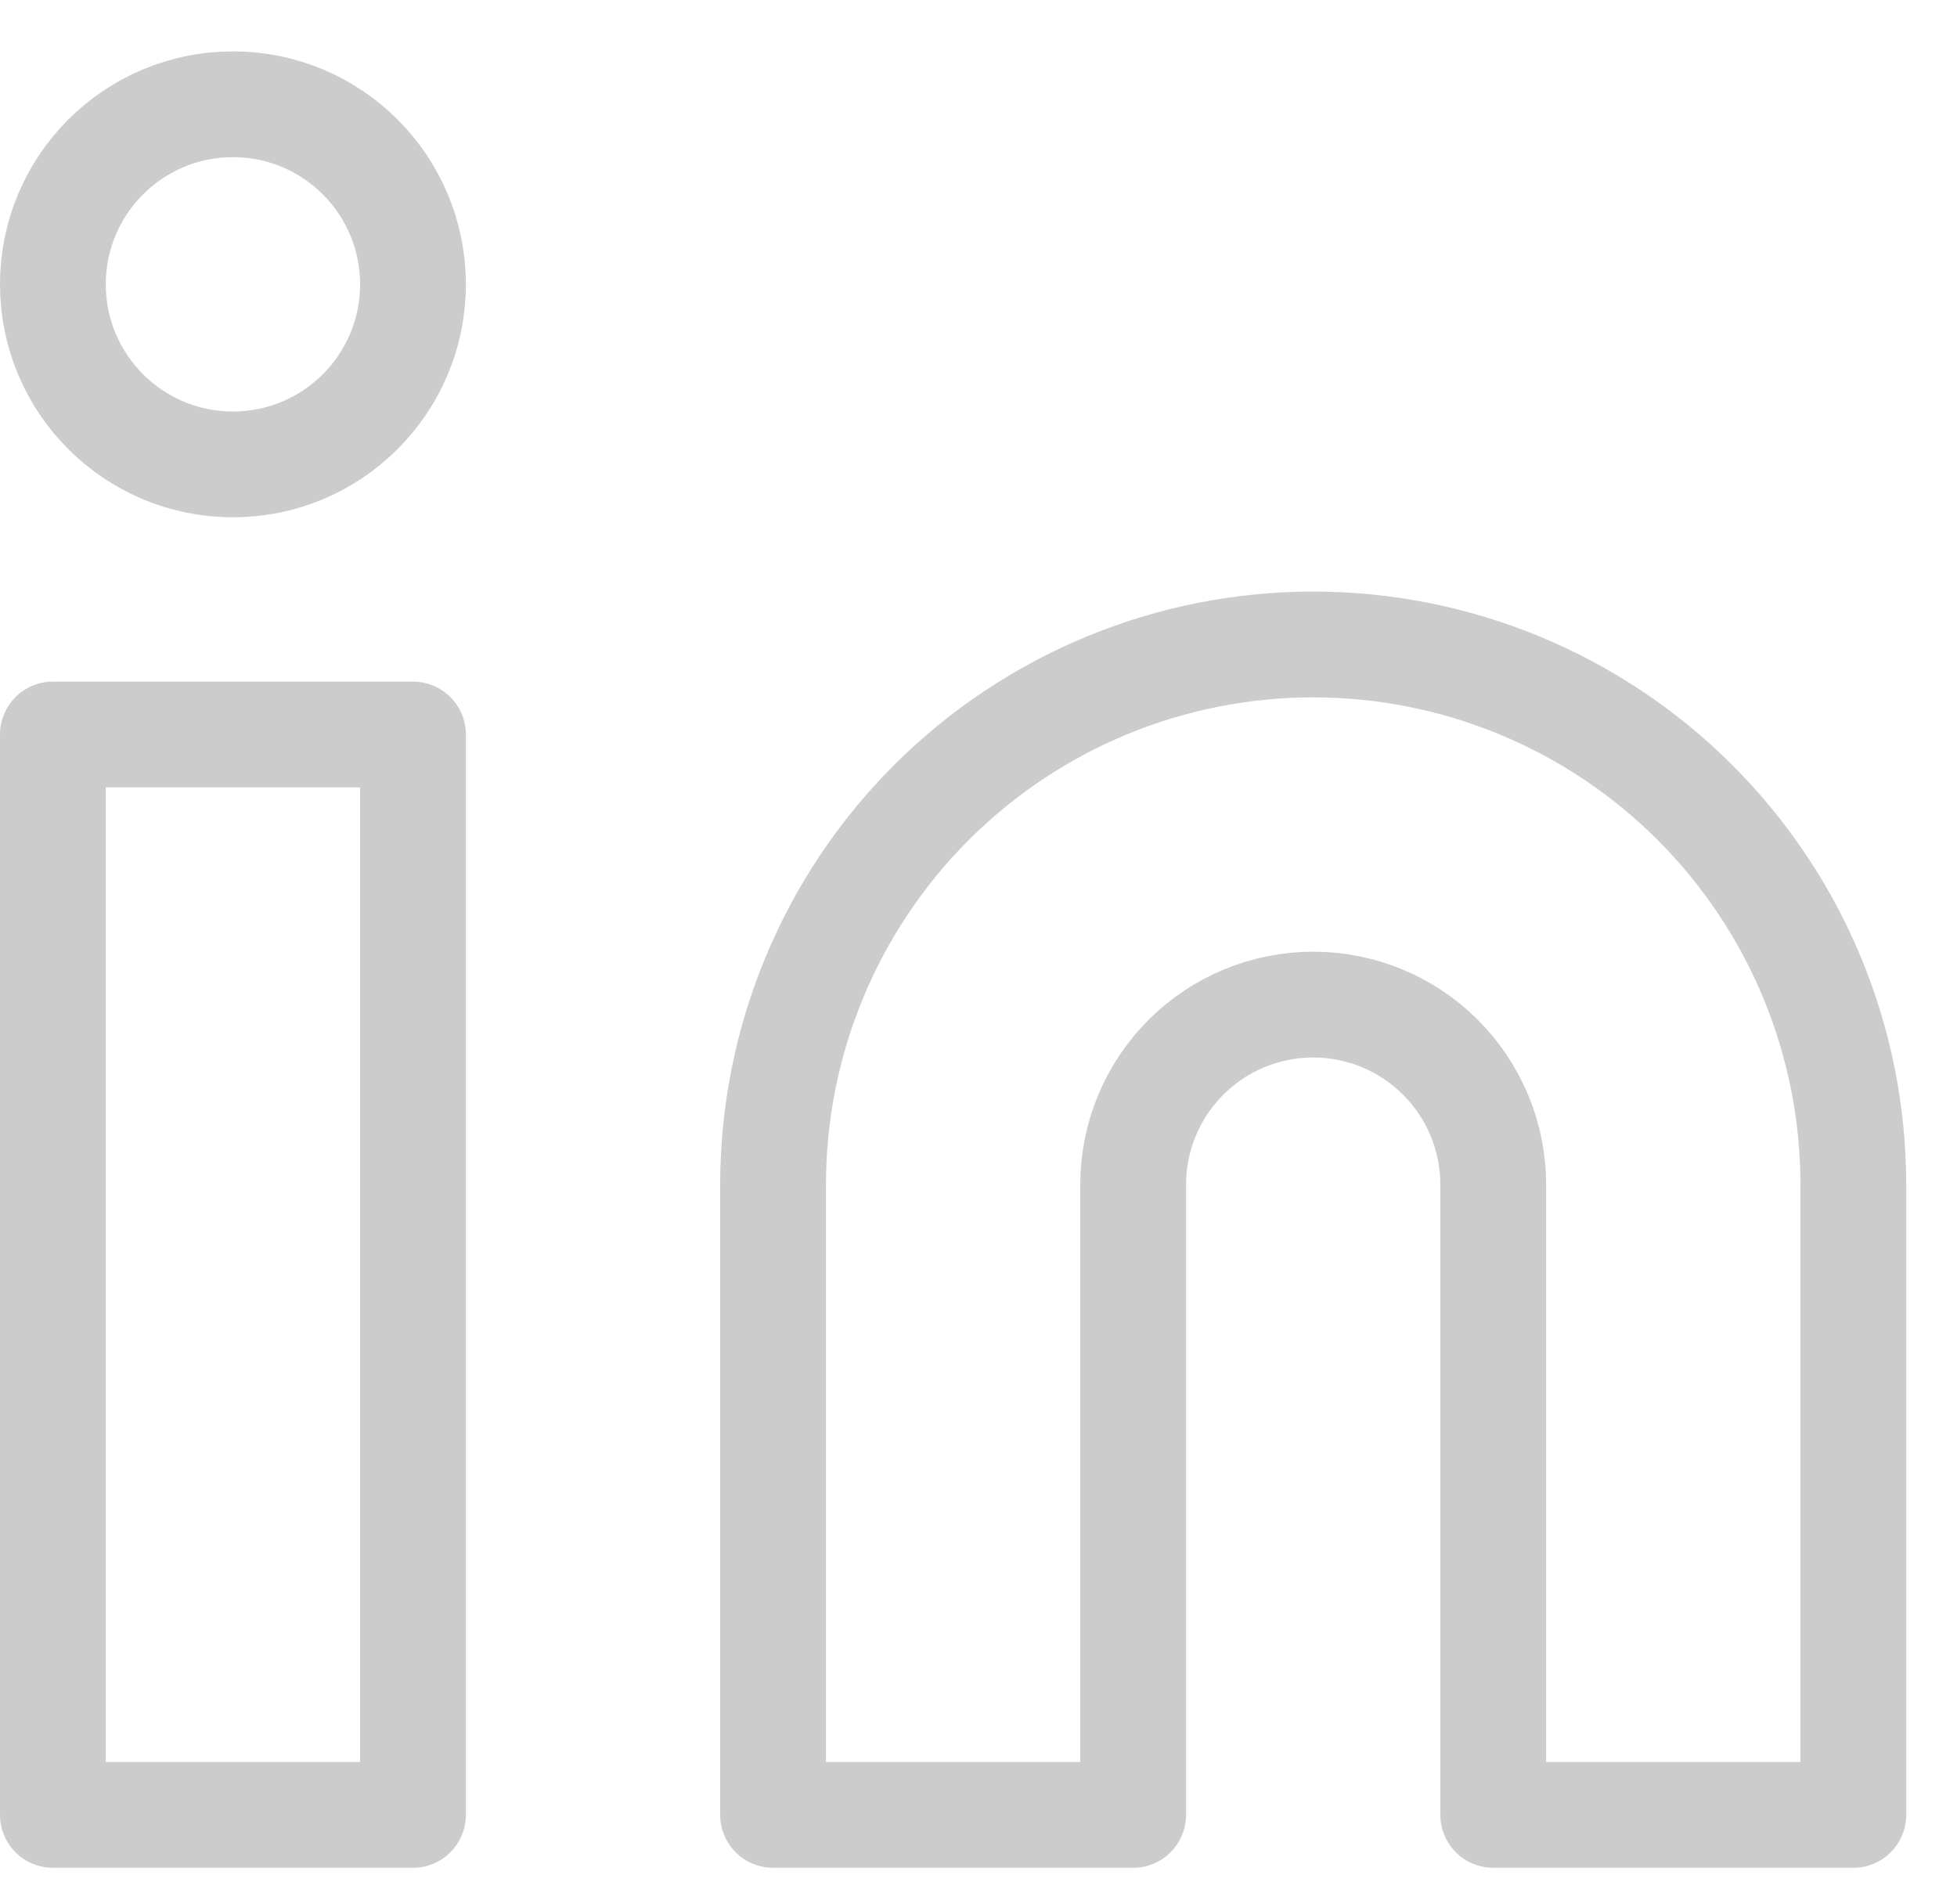 <svg width="37" height="36" viewBox="0 0 37 36" fill="none" xmlns="http://www.w3.org/2000/svg">
<path d="M24.828 12.183C27.536 12.183 30.134 13.258 32.049 15.174C33.964 17.089 35.04 19.686 35.04 22.395V34.309H28.232V22.395C28.232 21.492 27.873 20.626 27.235 19.988C26.597 19.349 25.731 18.991 24.828 18.991C23.925 18.991 23.059 19.349 22.421 19.988C21.783 20.626 21.424 21.492 21.424 22.395V34.309H14.616V22.395C14.616 19.686 15.692 17.089 17.607 15.174C19.522 13.258 22.12 12.183 24.828 12.183V12.183Z" stroke="#CCCCCC" stroke-width="2" stroke-linecap="round" stroke-linejoin="round"/>
<path d="M7.808 13.885H1V34.309H7.808V13.885Z" stroke="#CCCCCC" stroke-width="2" stroke-linecap="round" stroke-linejoin="round"/>
<path d="M4.404 8.779C6.284 8.779 7.808 7.255 7.808 5.375C7.808 3.495 6.284 1.971 4.404 1.971C2.524 1.971 1 3.495 1 5.375C1 7.255 2.524 8.779 4.404 8.779Z" stroke="#CCCCCC" stroke-width="2" stroke-linecap="round" stroke-linejoin="round"/>
</svg>
